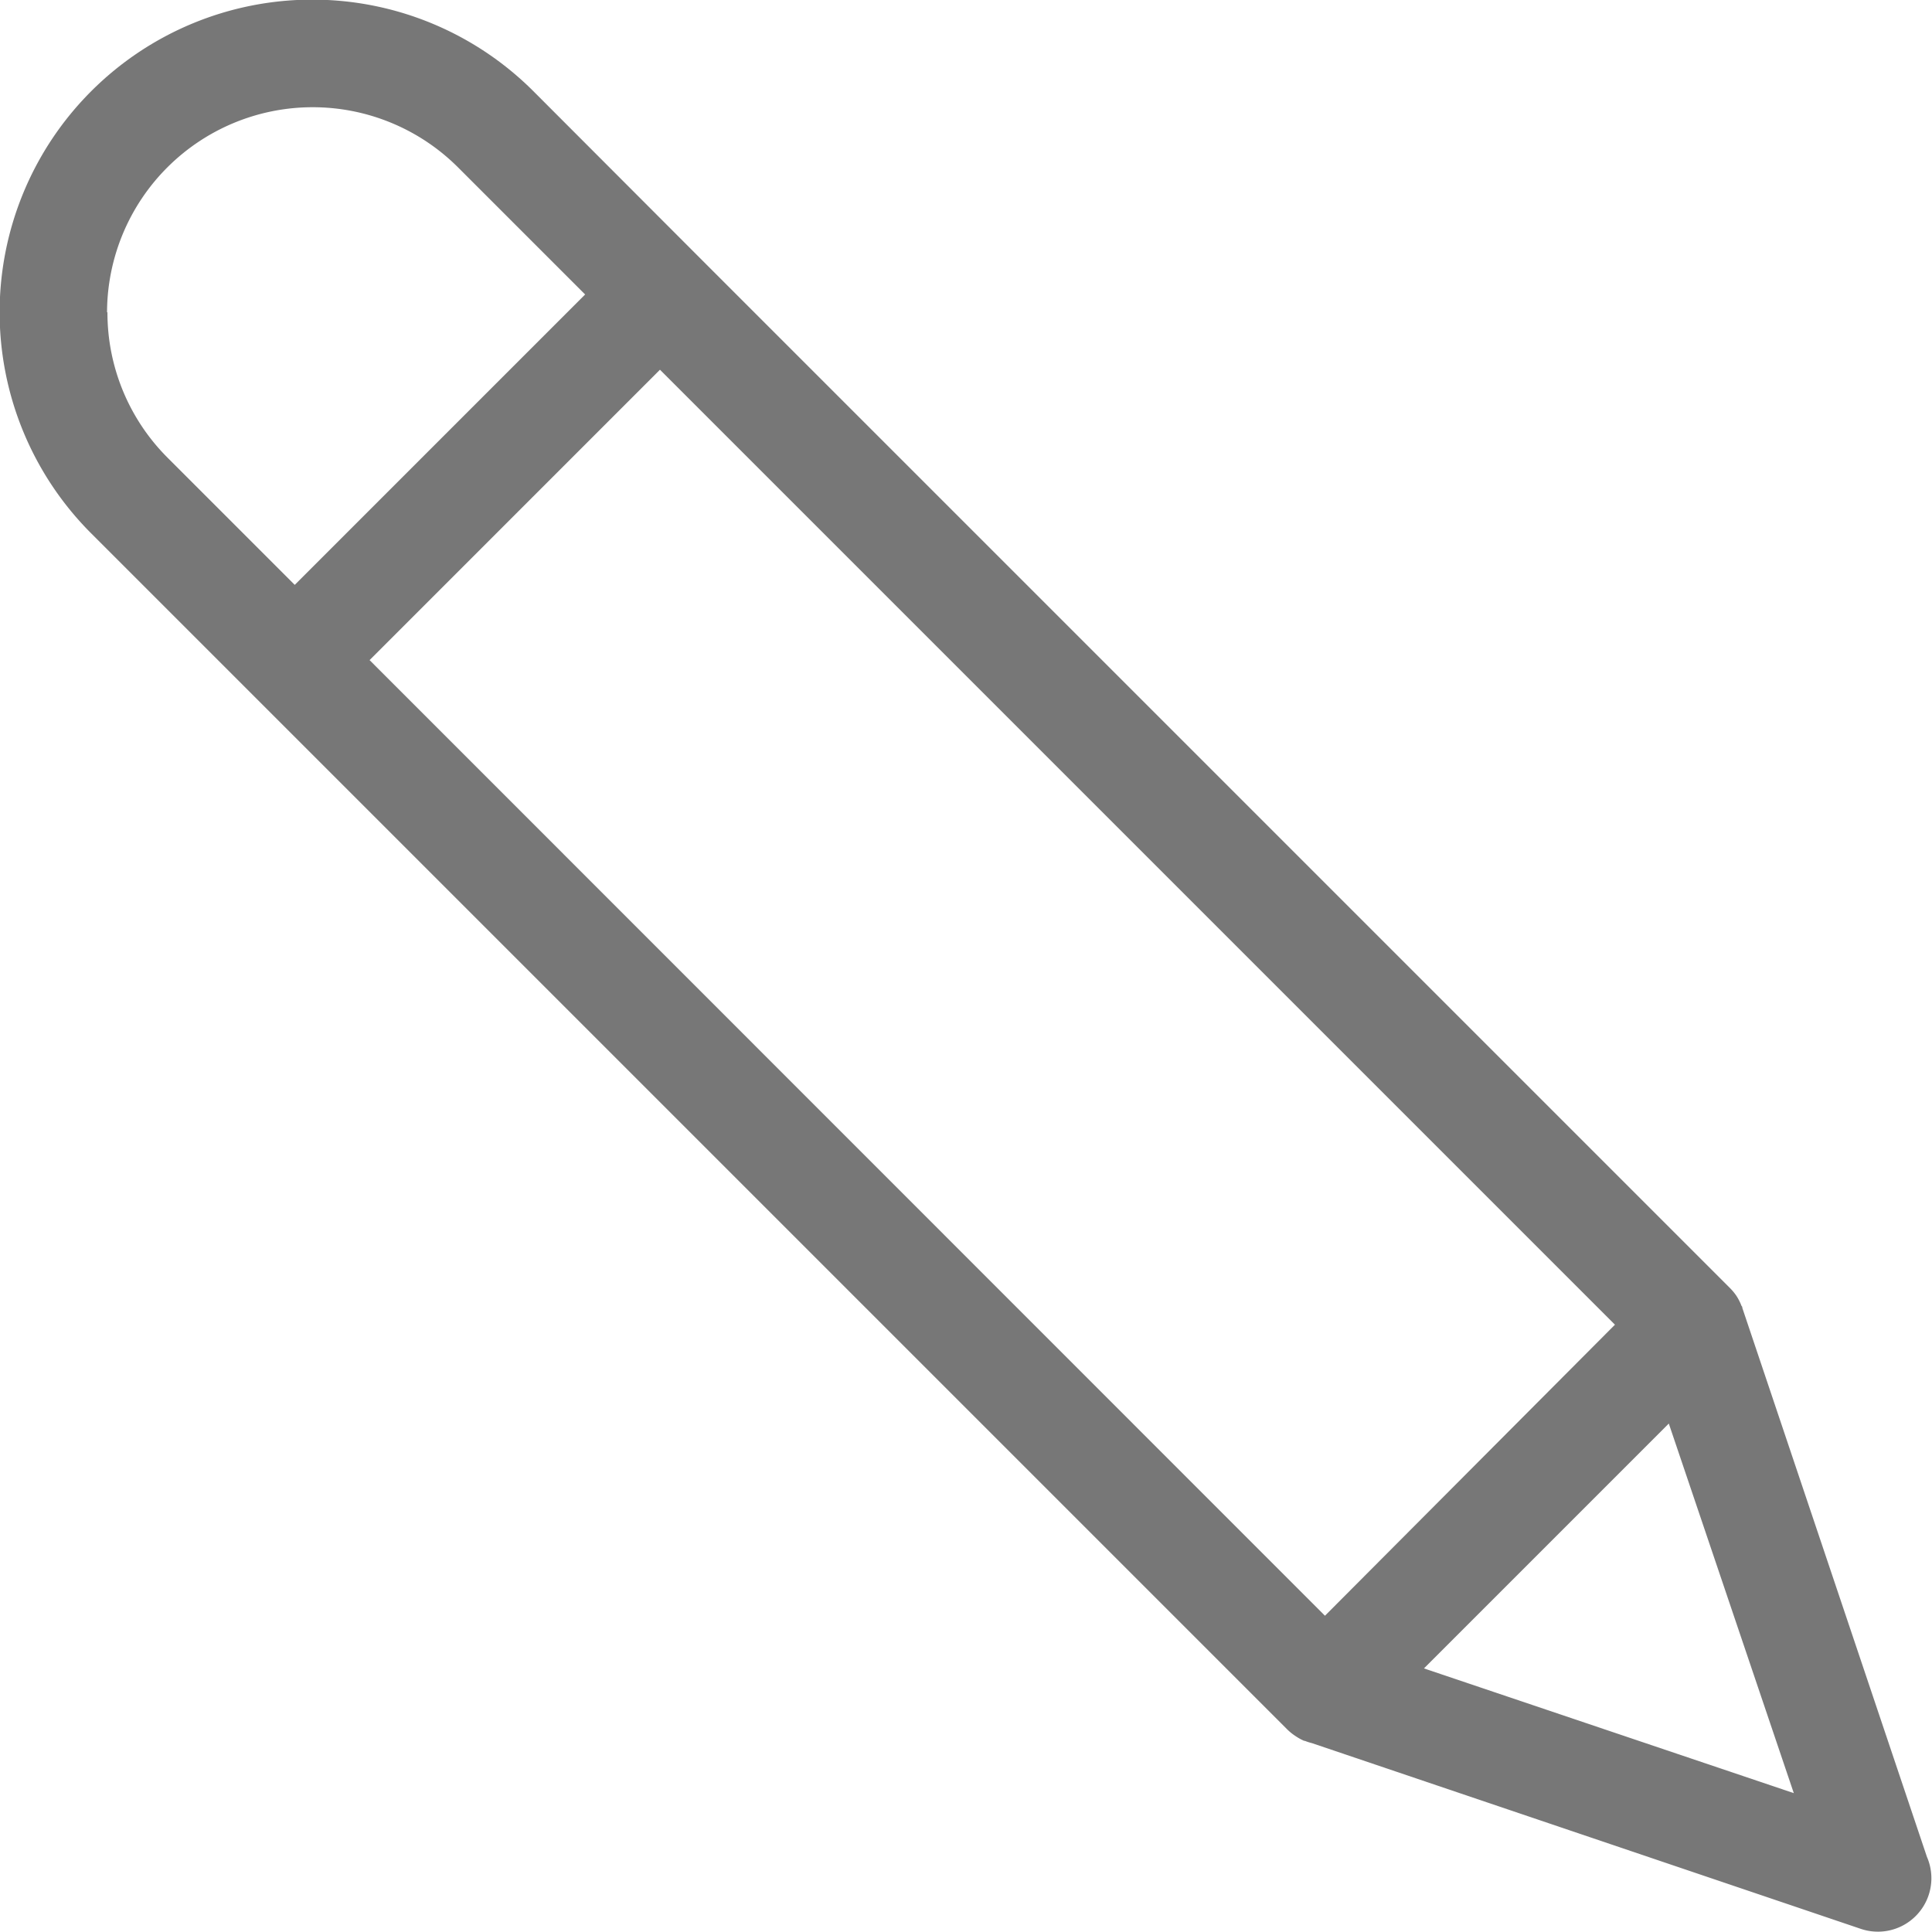 <svg xmlns="http://www.w3.org/2000/svg" width="14.637" height="14.637" viewBox="0 0 14.637 14.637">
  <path id="edit_icon" data-name="edit icon" d="M14.6,14.071,13.2,9.908h0c0-.005,0-.01-.006-.015l-.006-.015a.4.4,0,0,0-.033-.062l0,0a.408.408,0,0,0-.047-.057l0,0h0l0,0-7.8-7.8h0L4.041.69A2.368,2.368,0,0,0,.691,4.04L1.942,5.291h0L9.751,13.1h0a.407.407,0,0,0,.057.047l.015.01a.4.4,0,0,0,.058.031l.005,0a.392.392,0,0,0,.053.017L14.1,14.613h0a.405.405,0,0,0,.5-.543M10.038,12.24,2.8,5l2.2-2.2,7.235,7.235ZM.811,2.365a1.558,1.558,0,0,1,2.657-1.1l.965.965-2.2,2.2-.965-.965a1.553,1.553,0,0,1-.454-1.1m9.974,10.274,1.855-1.855.947,2.8Z" transform="translate(0 0.001)" fill="#777"/>
</svg>
